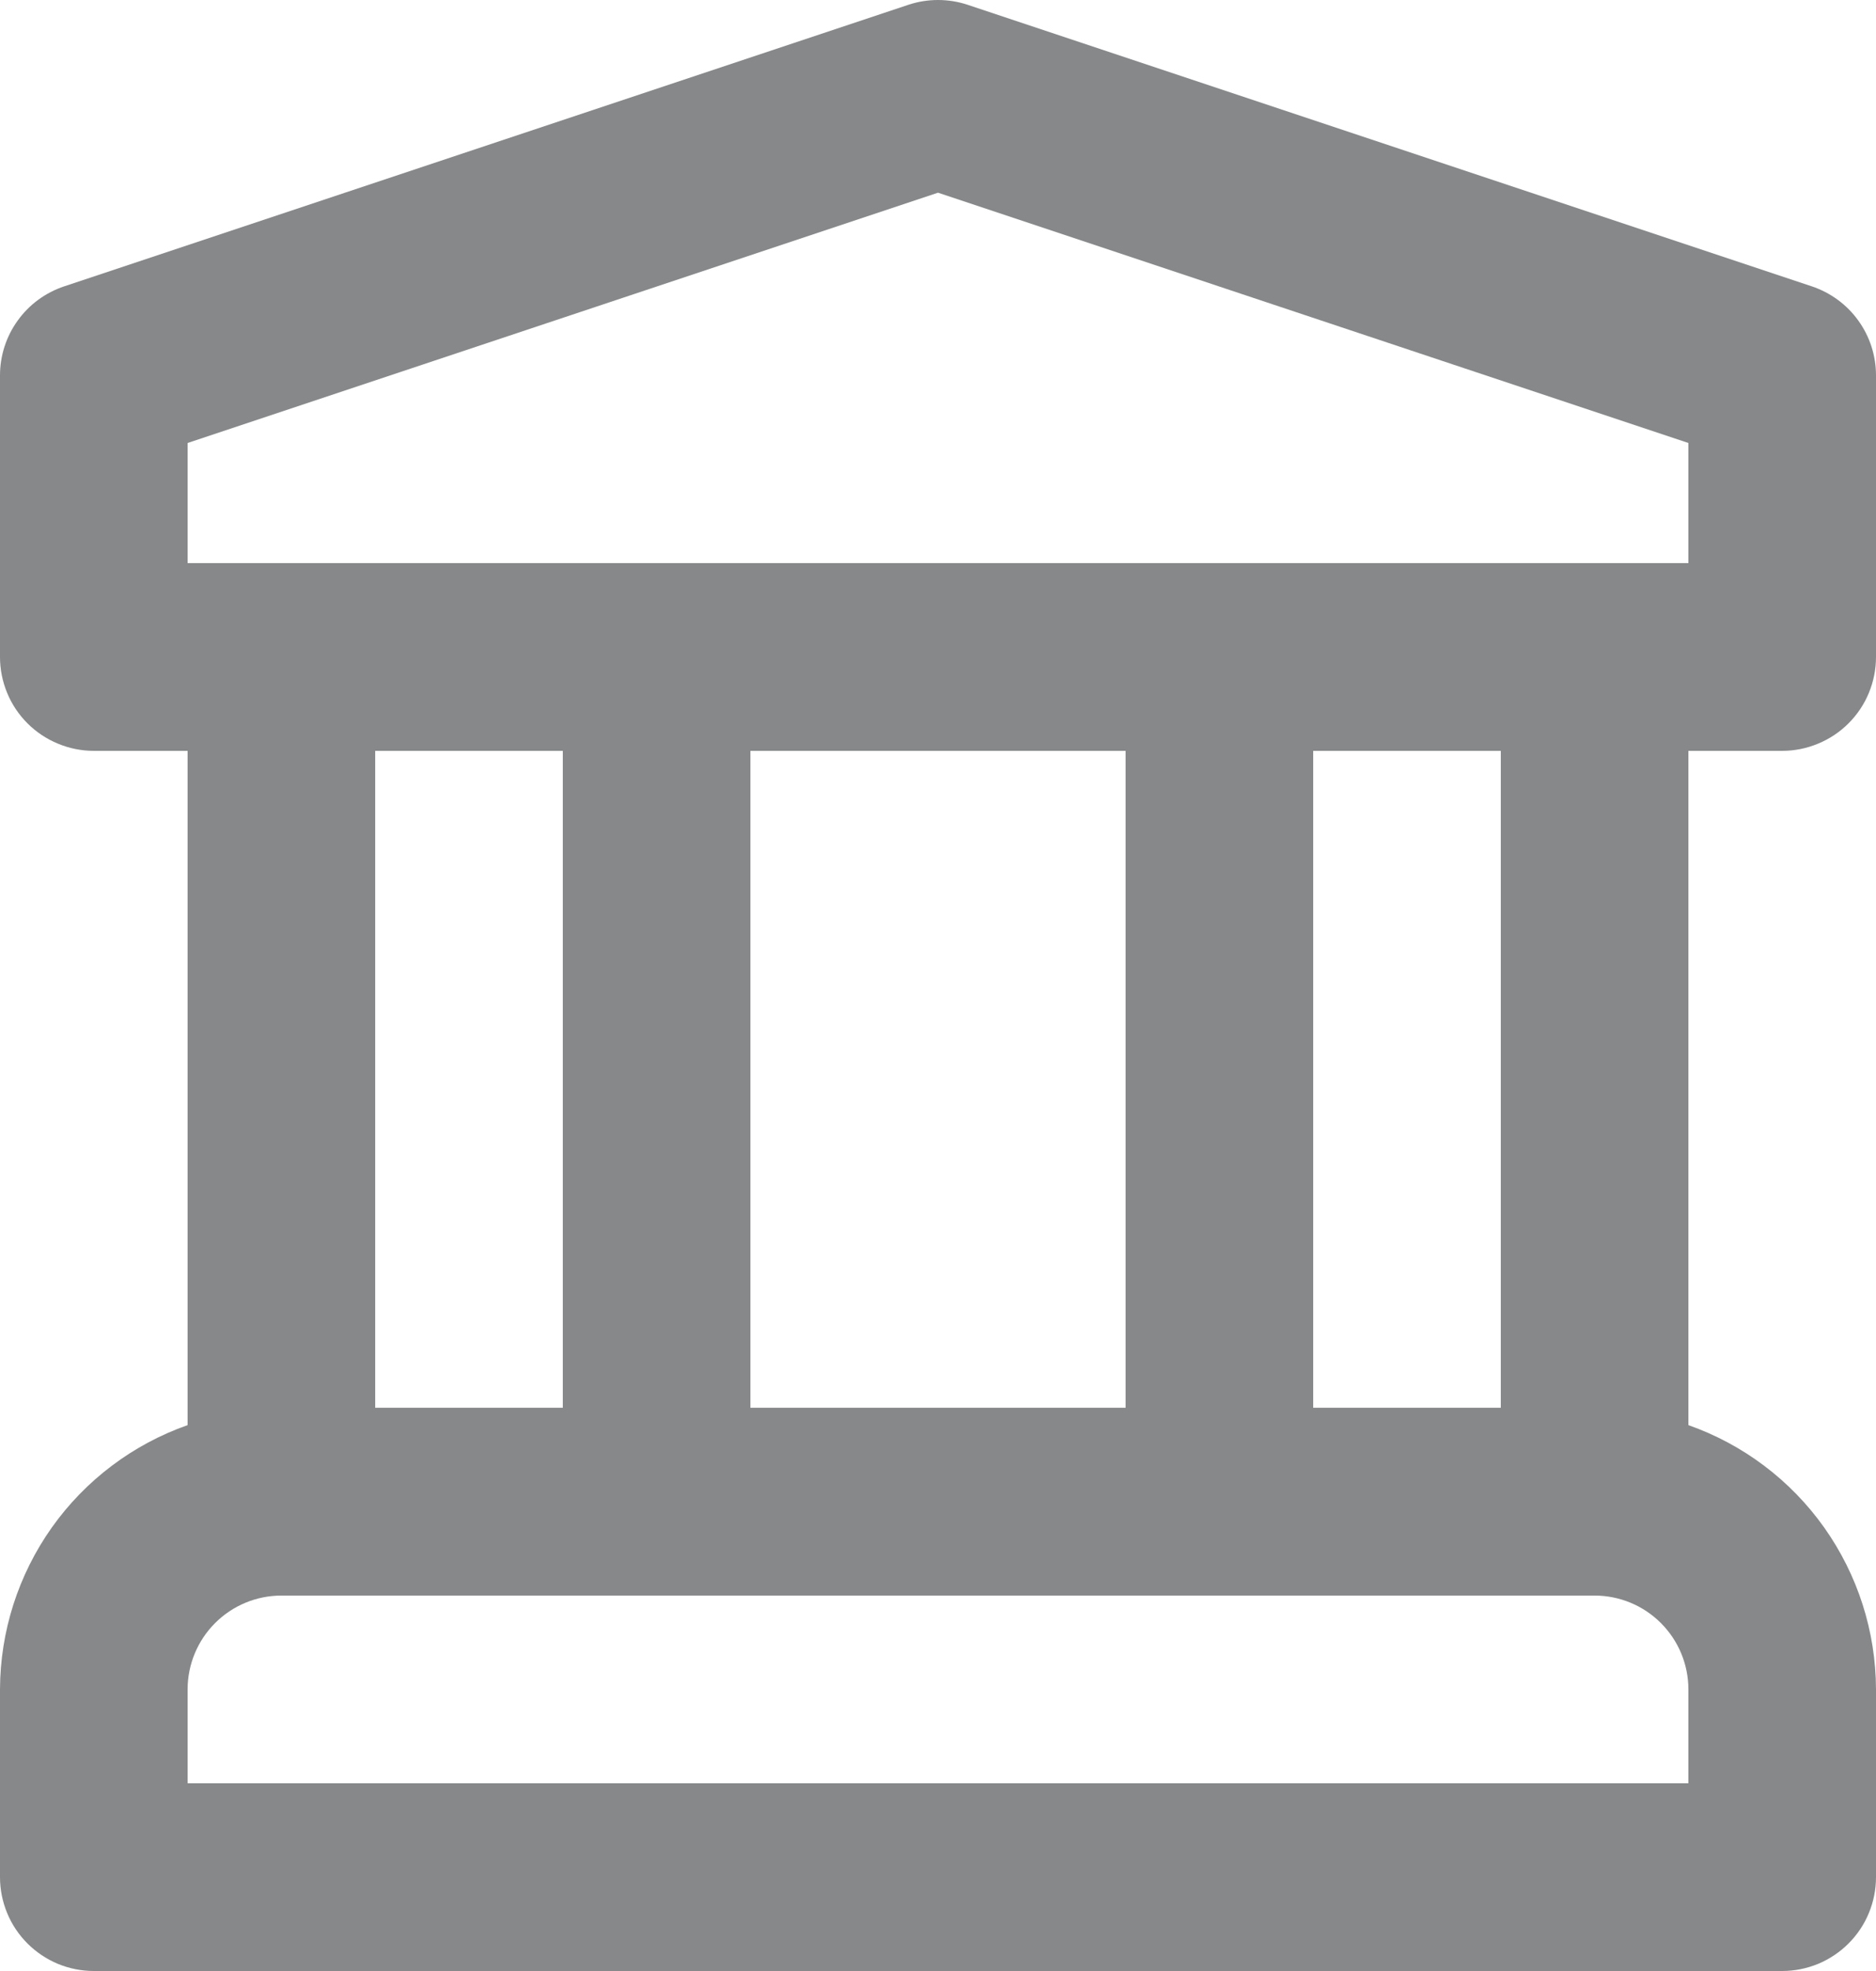 <svg width="20" height="21" viewBox="0 0 20 21" fill="none" xmlns="http://www.w3.org/2000/svg">
<path d="M19 8C19.131 8 19.261 7.974 19.383 7.923C19.504 7.873 19.614 7.8 19.707 7.707C19.8 7.614 19.874 7.504 19.924 7.382C19.974 7.261 20 7.131 20 7V4C20 3.79 19.934 3.585 19.811 3.415C19.689 3.245 19.515 3.118 19.316 3.051L10.316 0.051C10.111 -0.017 9.889 -0.017 9.684 0.051L0.684 3.051C0.484 3.118 0.311 3.245 0.189 3.415C0.066 3.585 -8.61316e-05 3.79 8.43742e-08 4V7C-3.40751e-05 7.131 0.026 7.261 0.076 7.382C0.126 7.504 0.2 7.614 0.293 7.707C0.386 7.8 0.496 7.873 0.617 7.923C0.739 7.974 0.869 8 1 8H2V15.184C1.417 15.389 0.911 15.77 0.553 16.274C0.195 16.779 0.002 17.381 8.43742e-08 18V20C-3.40751e-05 20.131 0.026 20.261 0.076 20.382C0.126 20.504 0.2 20.614 0.293 20.707C0.386 20.8 0.496 20.873 0.617 20.924C0.739 20.974 0.869 21 1 21H19C19.131 21 19.261 20.974 19.383 20.924C19.504 20.873 19.614 20.8 19.707 20.707C19.8 20.614 19.874 20.504 19.924 20.382C19.974 20.261 20 20.131 20 20V18C19.998 17.381 19.805 16.779 19.447 16.274C19.089 15.77 18.583 15.389 18 15.184V8H19ZM18 19H2V18C2 17.734 2.106 17.48 2.293 17.293C2.481 17.105 2.735 17 3 17H17C17.265 17 17.519 17.105 17.707 17.293C17.894 17.48 18 17.734 18 18V19ZM4 14.999V8H6V14.999H4ZM8 14.999V8H12V14.999H8ZM14 14.999V8H16V14.999H14ZM2 6V4.72L10 2.053L18 4.72V6H2Z" fill="#868889"/>
</svg>

